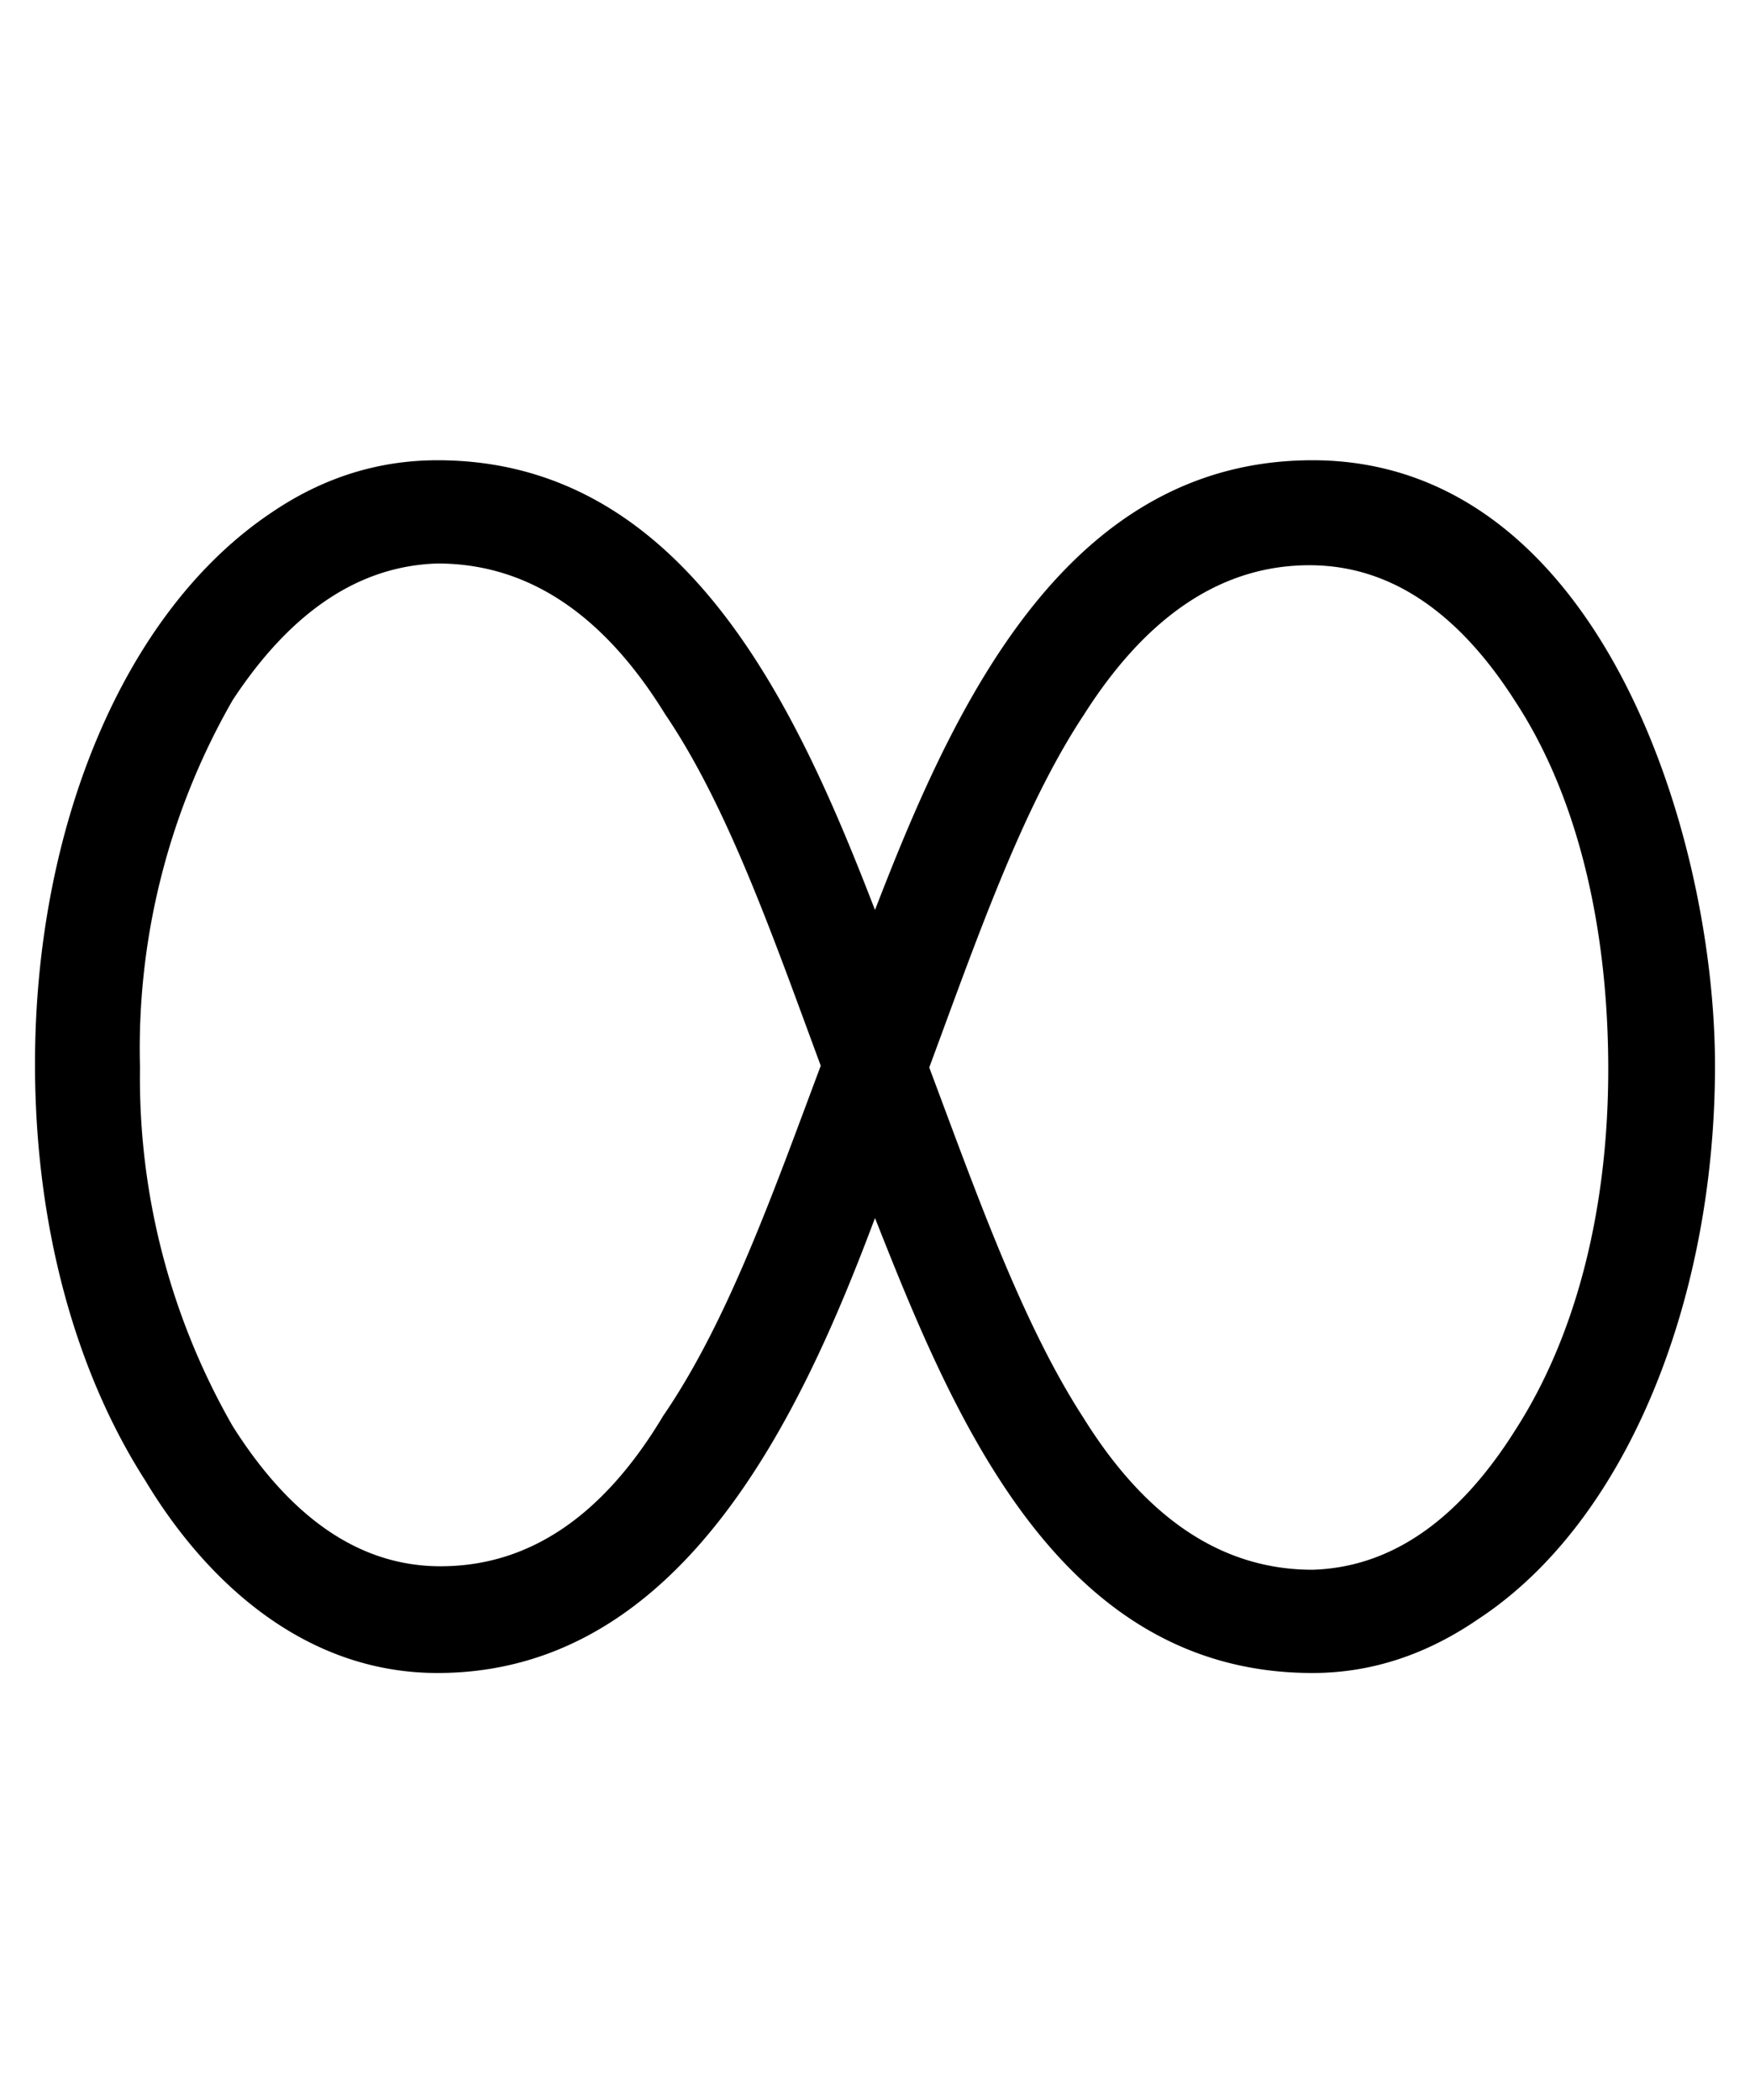<svg xmlns="http://www.w3.org/2000/svg" xmlns:xlink="http://www.w3.org/1999/xlink" width="20" height="24" viewBox="10 10 10 12">
    <defs>
        <path id="a" d="M7.5-.44q.5 0 .95-.31C9.3-1.31 9.8-2.58 9.8-3.91c0-1.32-.66-3.46-2.3-3.46-1.42 0-2.06 1.43-2.5 2.57-.44-1.14-1.08-2.57-2.5-2.57q-.51 0-.95.3C.7-6.5.2-5.26.2-3.92c0 .9.22 1.74.63 2.38.33.55.89 1.1 1.67 1.1 1.4 0 2.08-1.48 2.5-2.6.45 1.14 1.05 2.6 2.5 2.6M5.31-3.9c.27-.73.53-1.48.88-2.01q.55-.87 1.31-.86.67.01 1.16.78c.36.55.53 1.3.53 2.1 0 .77-.17 1.5-.53 2.06q-.49.78-1.16.8-.77 0-1.31-.87c-.35-.54-.61-1.28-.88-2M2.5-6.78q.77 0 1.3.86c.36.53.62 1.28.89 2.01-.27.72-.53 1.46-.9 2q-.52.87-1.29.86-.67-.01-1.17-.8A4 4 0 0 1 .8-3.9 4 4 0 0 1 1.33-6q.5-.76 1.17-.78m0 0"/>
    </defs>
    <use xlink:href="#a" x="10" y="20"/>
</svg>
